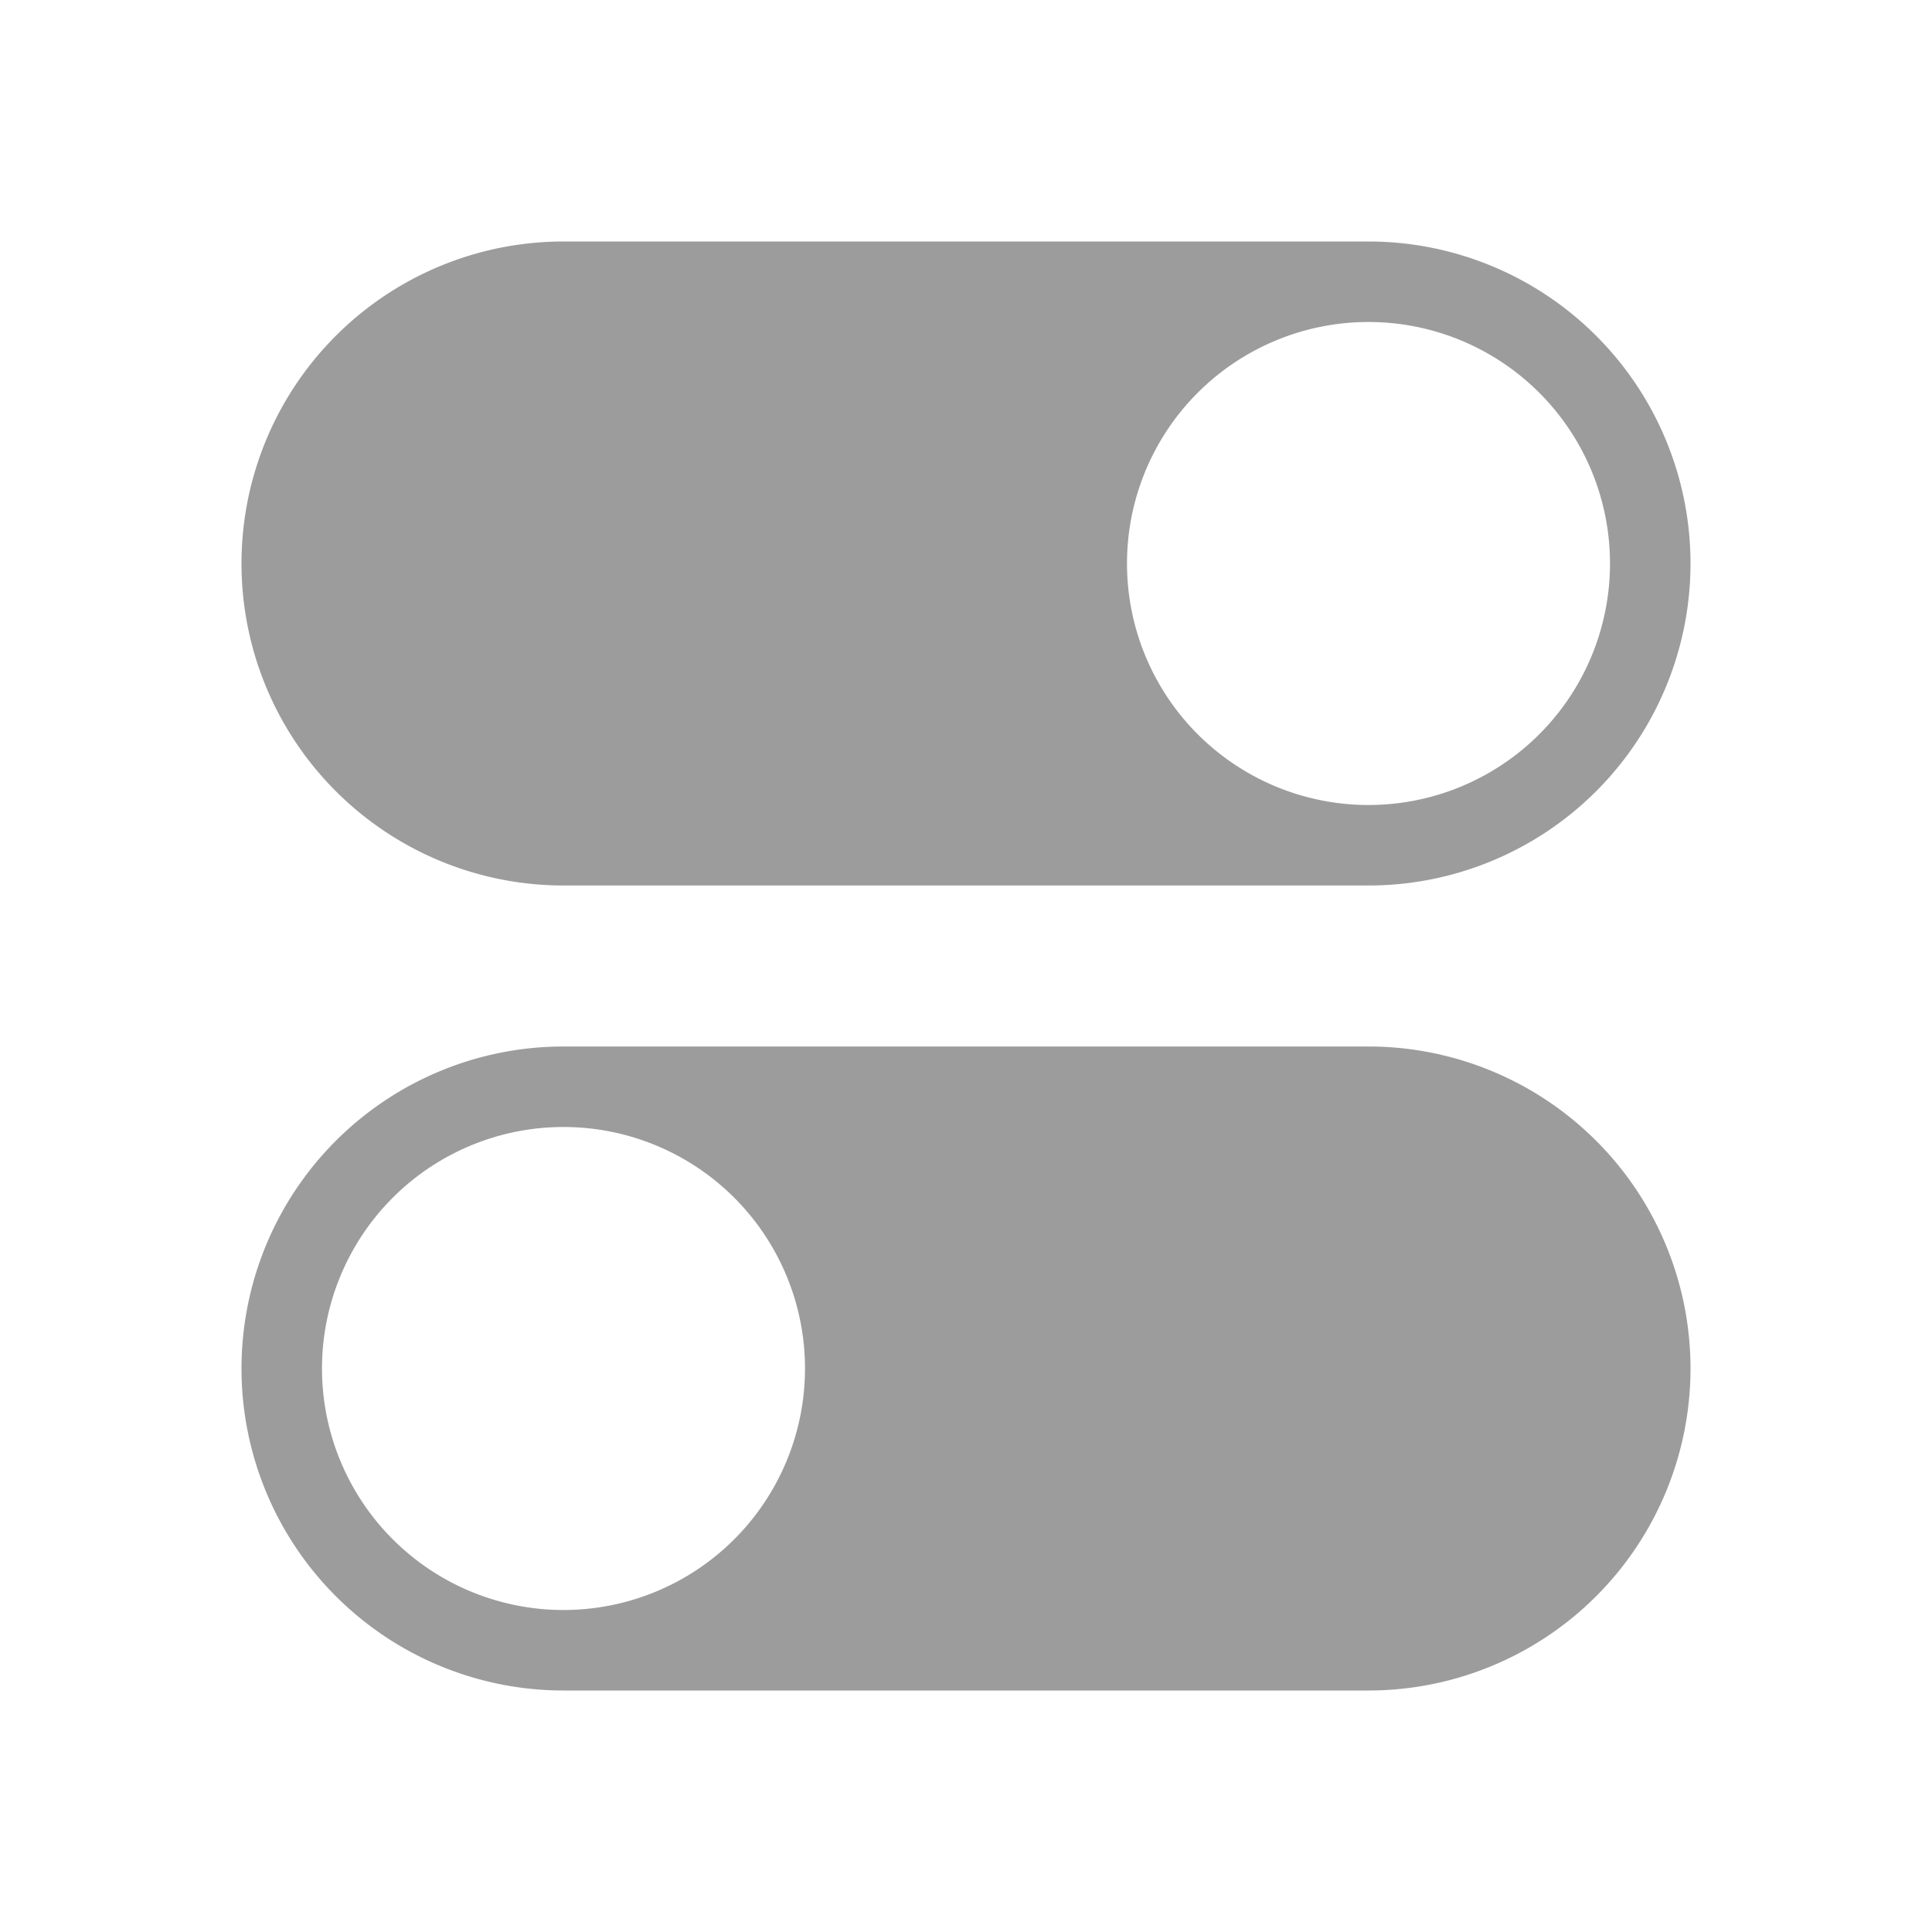 <svg id="icon-allsetting" xmlns="http://www.w3.org/2000/svg" width="24" height="24" viewBox="0 0 24 24">
  <defs>
    <style>
      .cls-1 {
        fill: #d8d8d8;
        opacity: 0;
      }

      .cls-2 {
        fill: #9c9c9c;
      }
    </style>
  </defs>
  <g id="icon_控制面板" data-name="icon/控制面板">
    <g id="icon-控制面板">
      <rect id="矩形" class="cls-1" width="24" height="24" rx="6"/>
      <path id="形状结合" class="cls-2" d="M14,8H4A4,4,0,0,1,4,0H14a4,4,0,0,1,0,8Zm0-7a3,3,0,1,0,3,3A3,3,0,0,0,14,1Z" transform="translate(3 3)"/>
      <path id="形状结合-2" data-name="形状结合" class="cls-2" d="M14,8H4A4,4,0,0,1,4,0H14a4,4,0,0,1,0,8ZM4,1A3,3,0,1,0,7,4,3,3,0,0,0,4,1Z" transform="translate(3 13)"/>
    </g>
  </g>
</svg>
